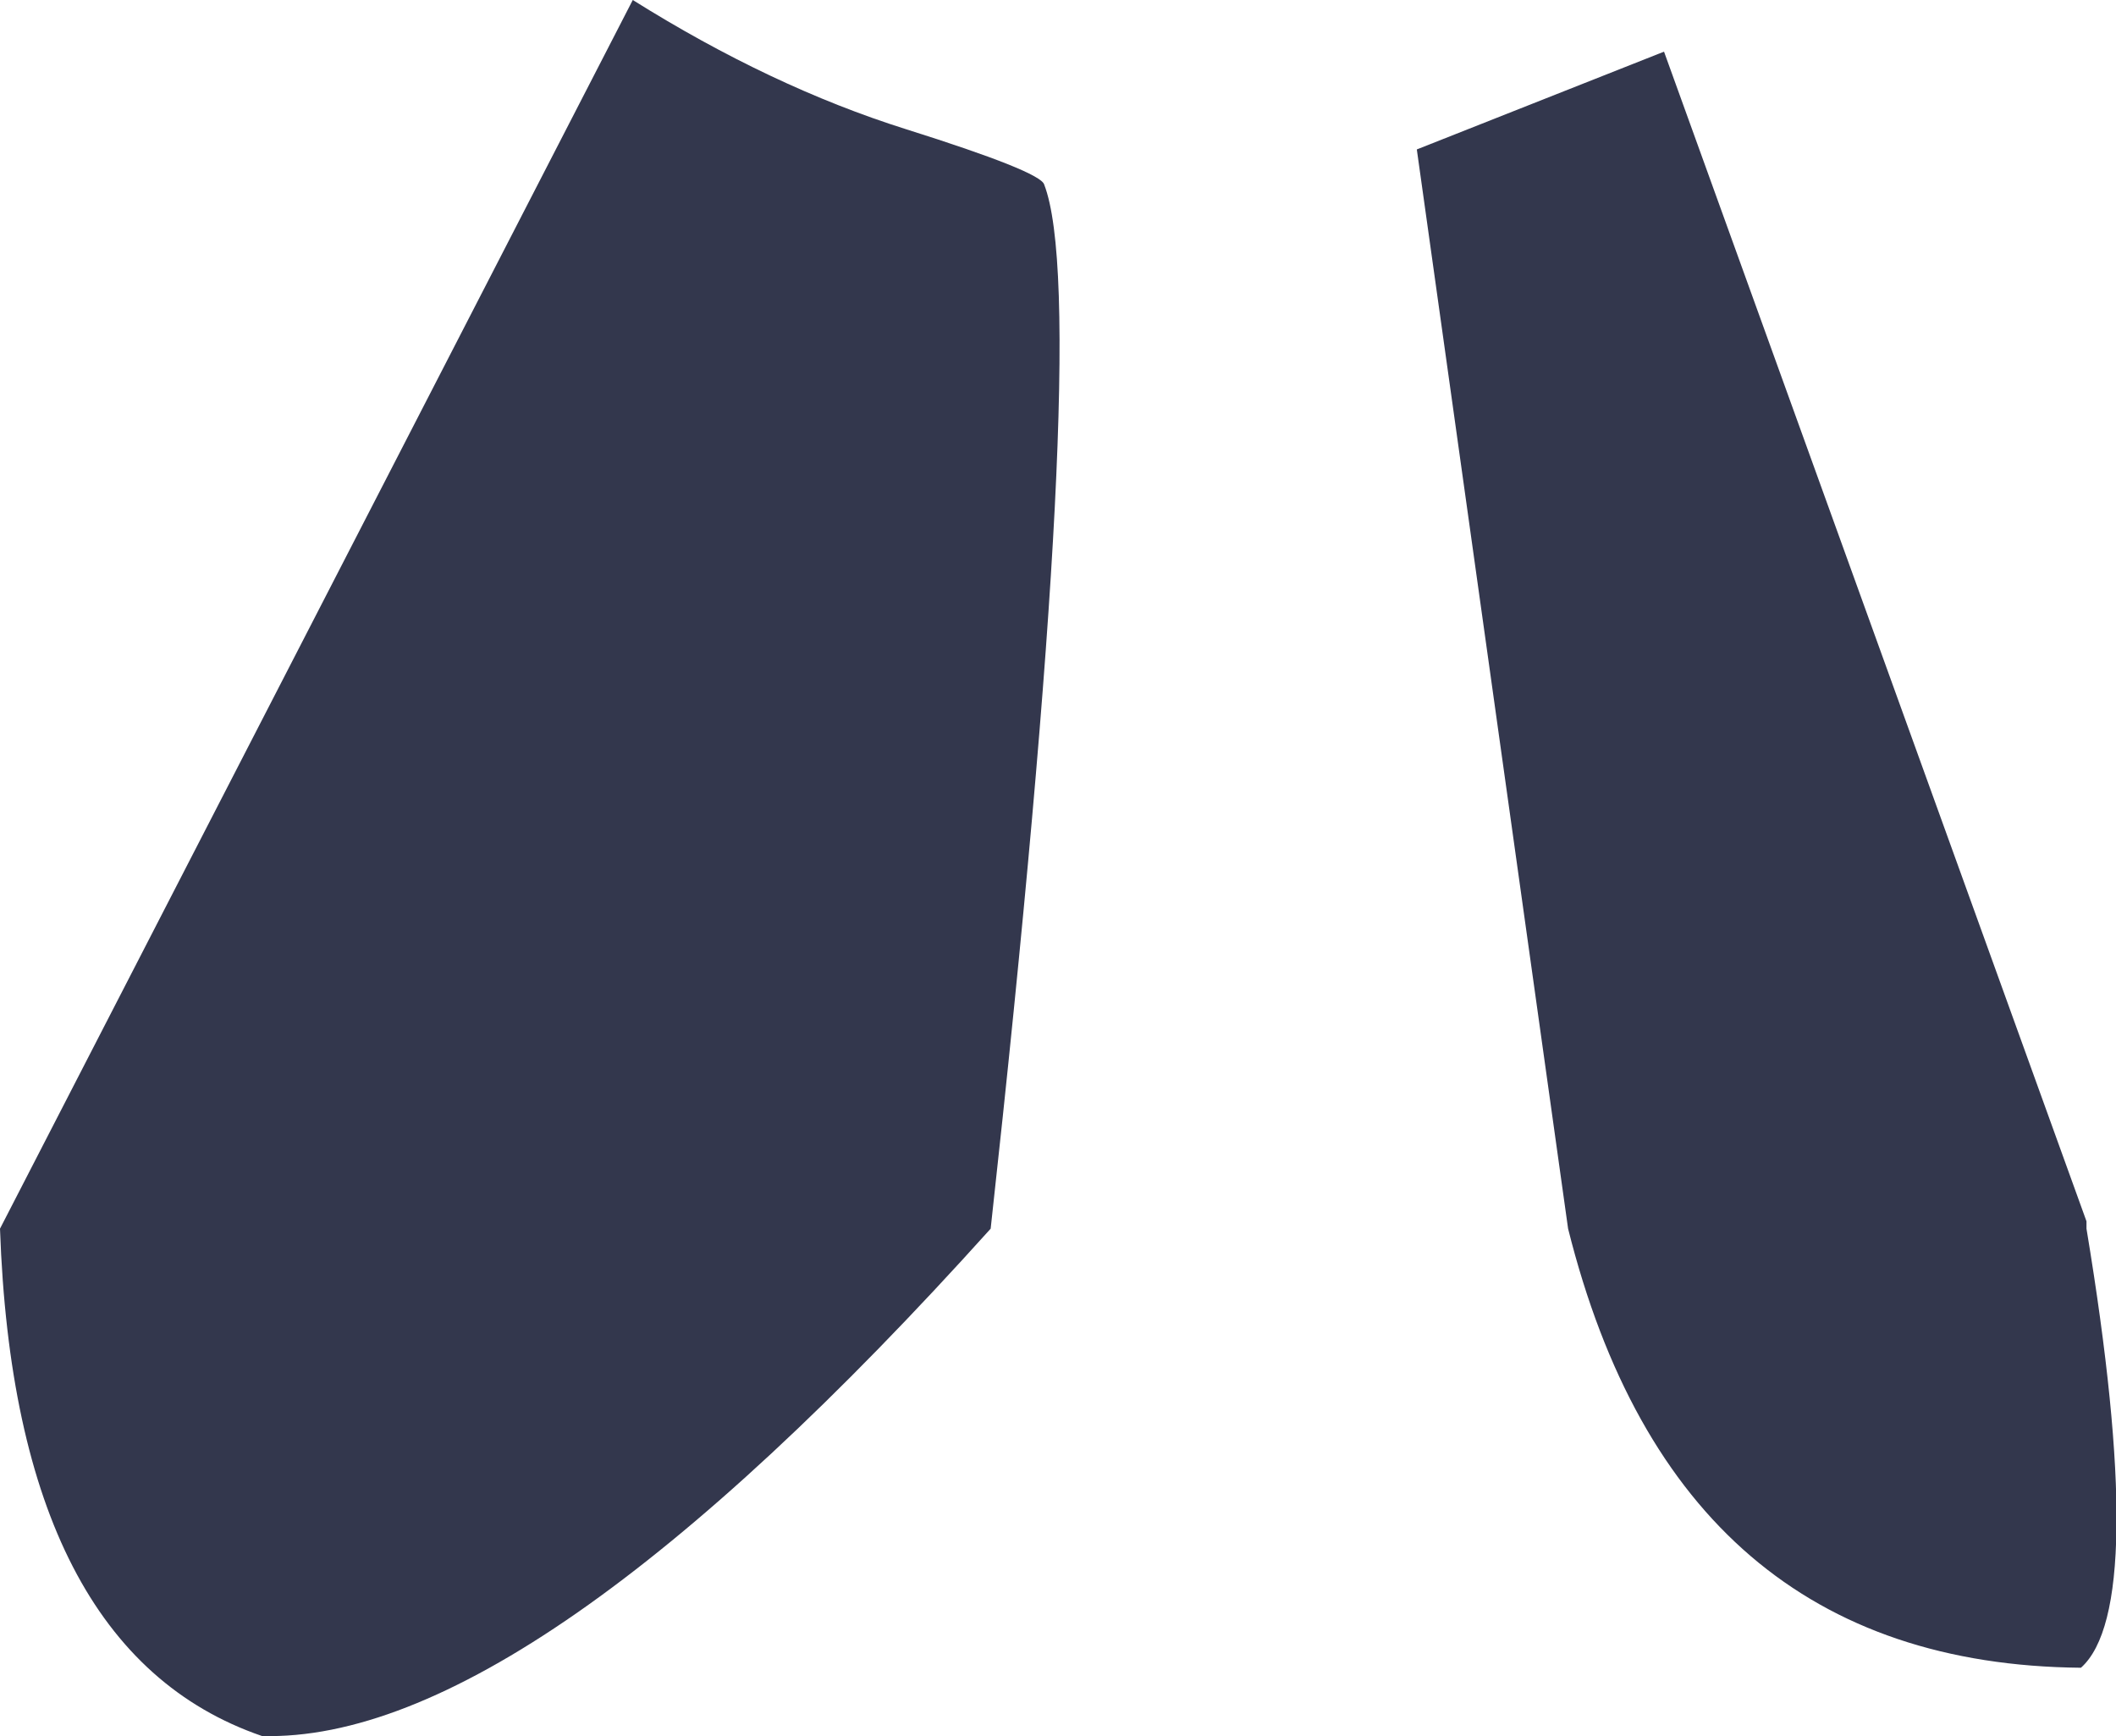 <?xml version="1.0" encoding="UTF-8" standalone="no"?>
<svg xmlns:xlink="http://www.w3.org/1999/xlink" height="47.05px" width="57.35px" xmlns="http://www.w3.org/2000/svg">
  <g transform="matrix(1.0, 0.0, 0.0, 1.0, 28.7, 23.5)">
    <path d="M16.4 -22.1 L27.85 9.6 27.85 9.8 Q29.55 20.05 27.7 21.7 16.75 21.6 13.8 9.8 L9.7 -19.45 16.4 -22.1 M-4.15 -20.0 Q-0.5 -18.85 -0.4 -18.5 0.9 -15.15 -1.85 9.8 -14.4 23.75 -21.6 23.55 -28.3 21.25 -28.7 9.8 L-11.55 -23.5 Q-7.8 -21.15 -4.15 -20.0" fill="#33374d" fill-rule="evenodd" stroke="none"/>
  </g>
</svg>
